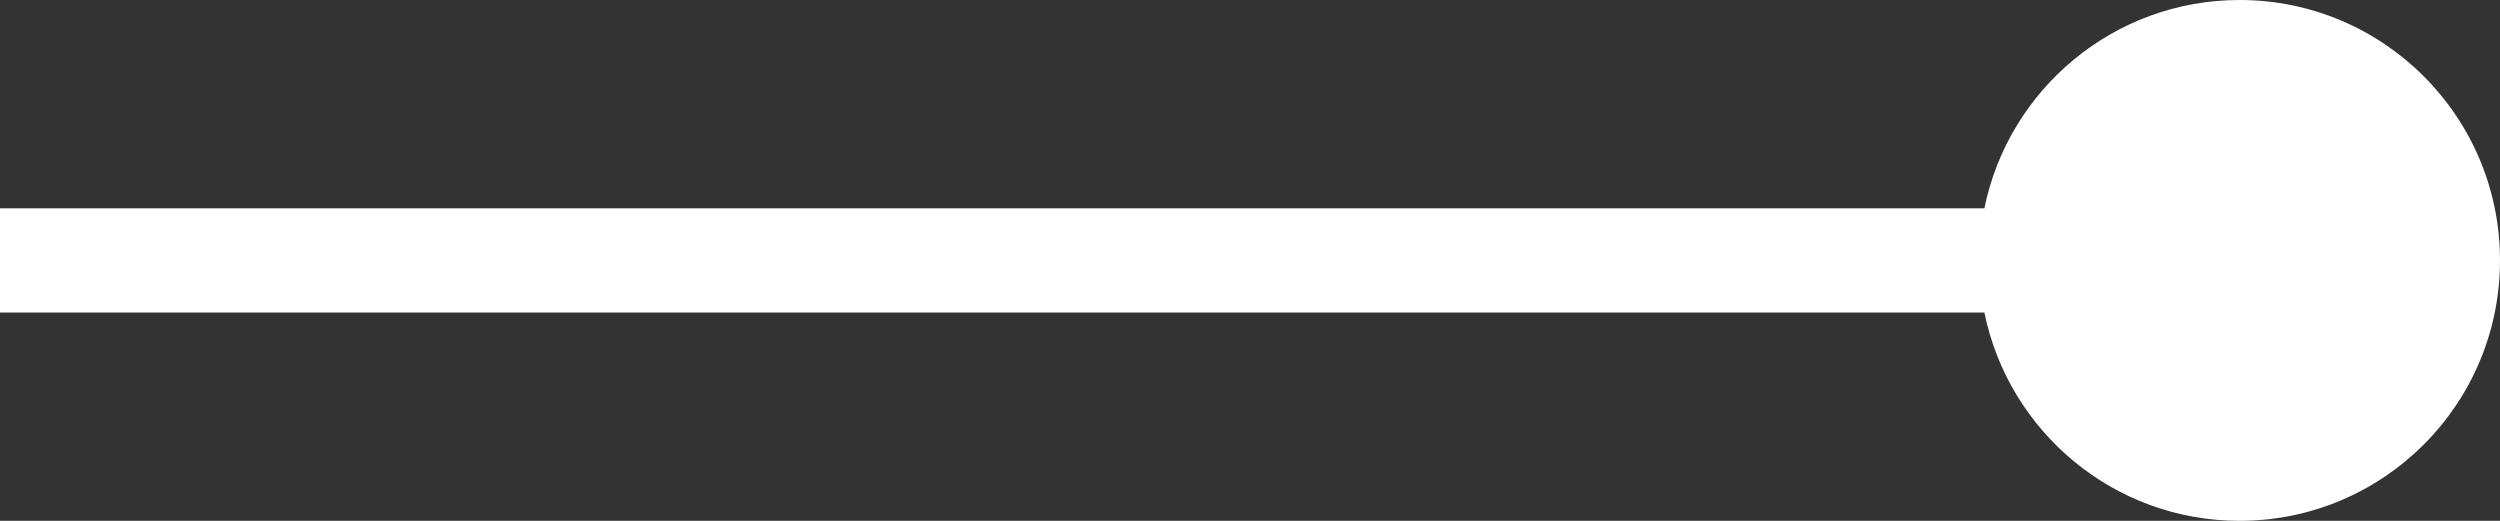 <svg width="24" height="5" viewBox="0 0 24 5" fill="none" xmlns="http://www.w3.org/2000/svg">
<rect x="0" y="0" width="24" height="5" fill="#333333" stroke="none"/>
<path d="M21.5 5C22.881 5 24 3.881 24 2.5C24 1.119 22.881 0 21.5 0C20.291 0 19.282 0.859 19.05 2H0V3H19.05C19.282 4.141 20.291 5 21.5 5Z" fill="white"/>
</svg>
